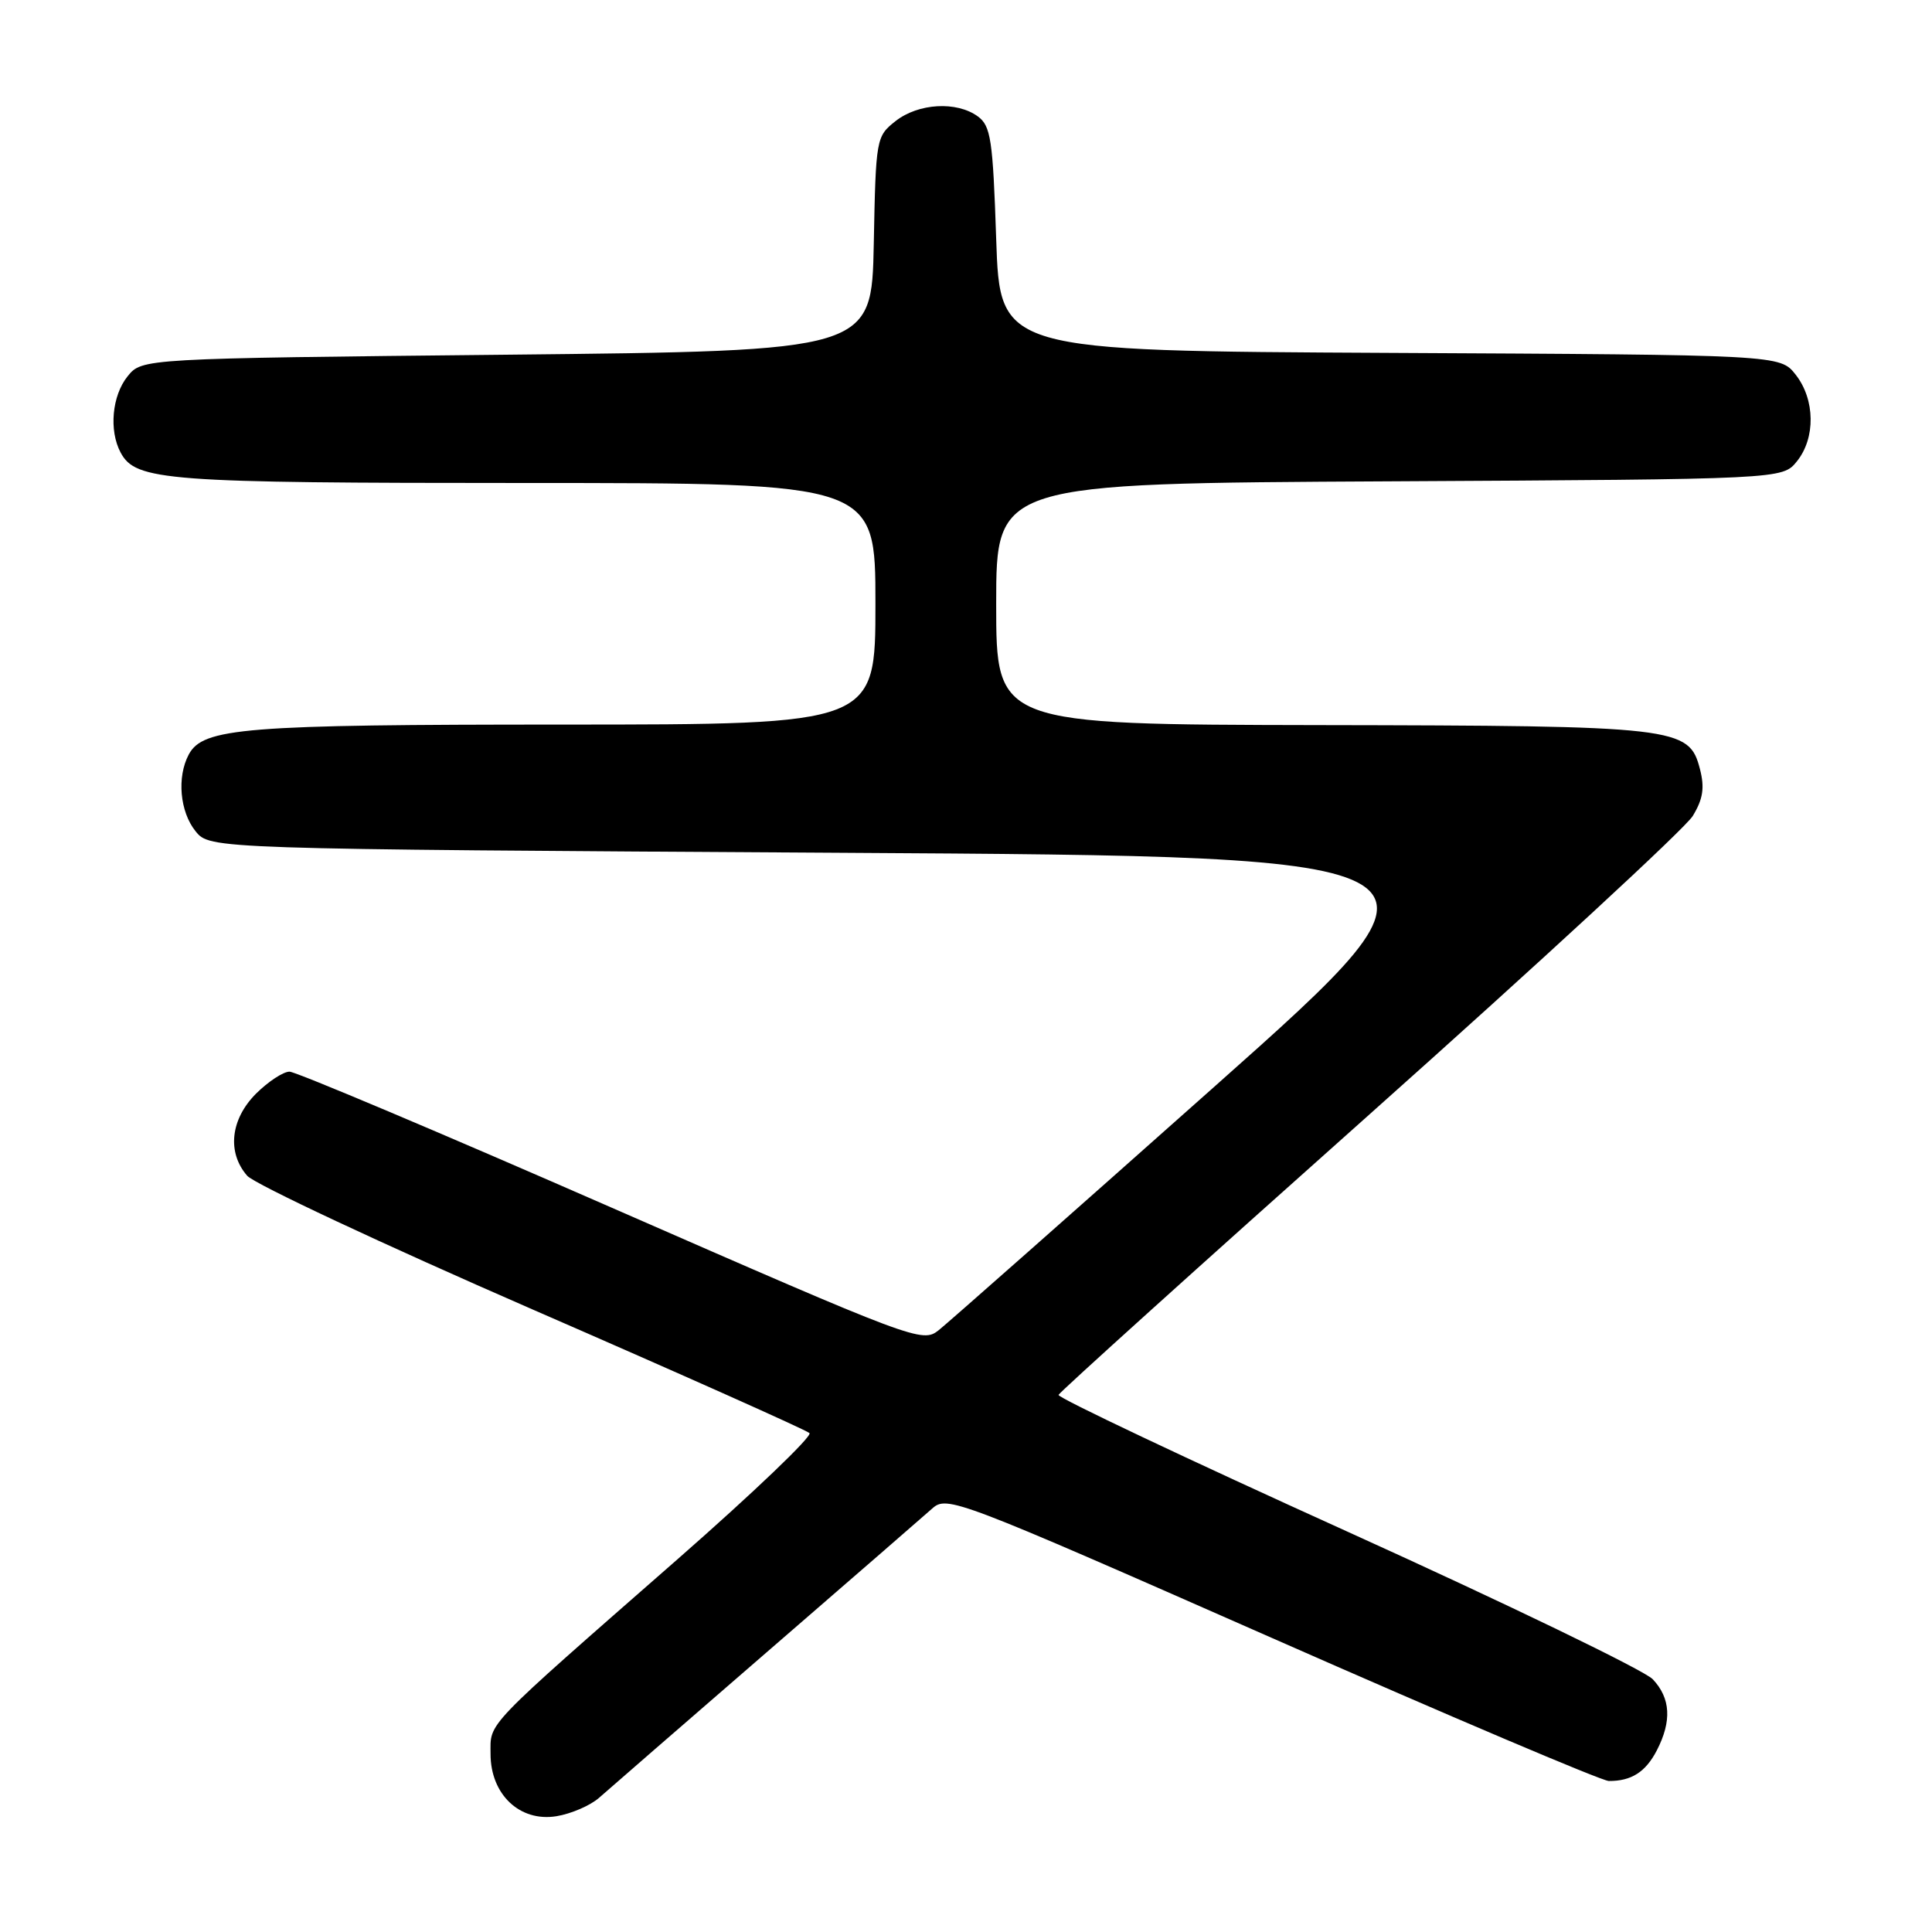 <?xml version="1.0" encoding="UTF-8" standalone="no"?>
<!DOCTYPE svg PUBLIC "-//W3C//DTD SVG 1.1//EN" "http://www.w3.org/Graphics/SVG/1.1/DTD/svg11.dtd" >
<svg xmlns="http://www.w3.org/2000/svg" xmlns:xlink="http://www.w3.org/1999/xlink" version="1.1" viewBox="0 0 256 256">
 <g >
 <path fill="currentColor"
d=" M 79.39 238.21 C 80.55 237.18 90.50 228.54 101.50 219.01 C 112.50 209.49 122.41 200.88 123.52 199.89 C 125.48 198.14 126.62 198.57 168.52 217.03 C 192.16 227.45 212.25 235.98 213.17 235.99 C 216.16 236.01 218.05 234.81 219.54 231.93 C 221.54 228.05 221.37 225.02 219.00 222.51 C 217.91 221.34 199.69 212.53 178.52 202.94 C 157.34 193.35 140.13 185.20 140.26 184.83 C 140.39 184.47 158.95 167.72 181.50 147.63 C 204.05 127.53 223.31 109.75 224.30 108.12 C 225.67 105.86 225.89 104.37 225.25 101.90 C 223.81 96.33 222.35 96.16 174.75 96.08 C 132.00 96.00 132.00 96.00 132.00 80.03 C 132.00 64.05 132.00 64.05 184.09 63.78 C 236.18 63.50 236.18 63.50 238.09 61.14 C 240.59 58.05 240.52 52.93 237.93 49.64 C 235.87 47.02 235.87 47.02 184.18 46.76 C 132.50 46.50 132.50 46.50 132.00 31.67 C 131.56 18.47 131.29 16.68 129.56 15.42 C 126.76 13.38 121.68 13.67 118.66 16.05 C 116.10 18.07 116.05 18.34 115.78 32.30 C 115.50 46.50 115.50 46.50 67.16 47.00 C 18.82 47.50 18.82 47.50 16.91 49.86 C 14.84 52.42 14.42 57.04 15.98 59.96 C 17.98 63.71 21.88 64.00 69.65 64.00 C 116.00 64.00 116.00 64.00 116.00 80.00 C 116.00 96.00 116.00 96.00 74.75 96.01 C 32.29 96.01 26.90 96.44 25.01 99.98 C 23.42 102.96 23.83 107.56 25.91 110.14 C 27.82 112.50 27.82 112.50 111.51 113.00 C 195.20 113.50 195.20 113.50 160.90 144.00 C 142.03 160.78 125.60 175.29 124.38 176.26 C 122.21 177.98 121.31 177.64 81.02 160.01 C 58.39 150.10 39.19 142.00 38.36 142.00 C 37.53 142.00 35.53 143.32 33.92 144.92 C 30.54 148.31 30.06 152.70 32.75 155.79 C 33.71 156.89 50.70 164.85 70.50 173.48 C 90.30 182.10 106.84 189.49 107.26 189.89 C 107.68 190.29 99.83 197.79 89.83 206.56 C 63.86 229.31 65.00 228.13 65.00 232.41 C 65.00 237.78 68.88 241.44 73.72 240.66 C 75.68 240.34 78.23 239.24 79.39 238.21 Z "/>
</g>
</svg>